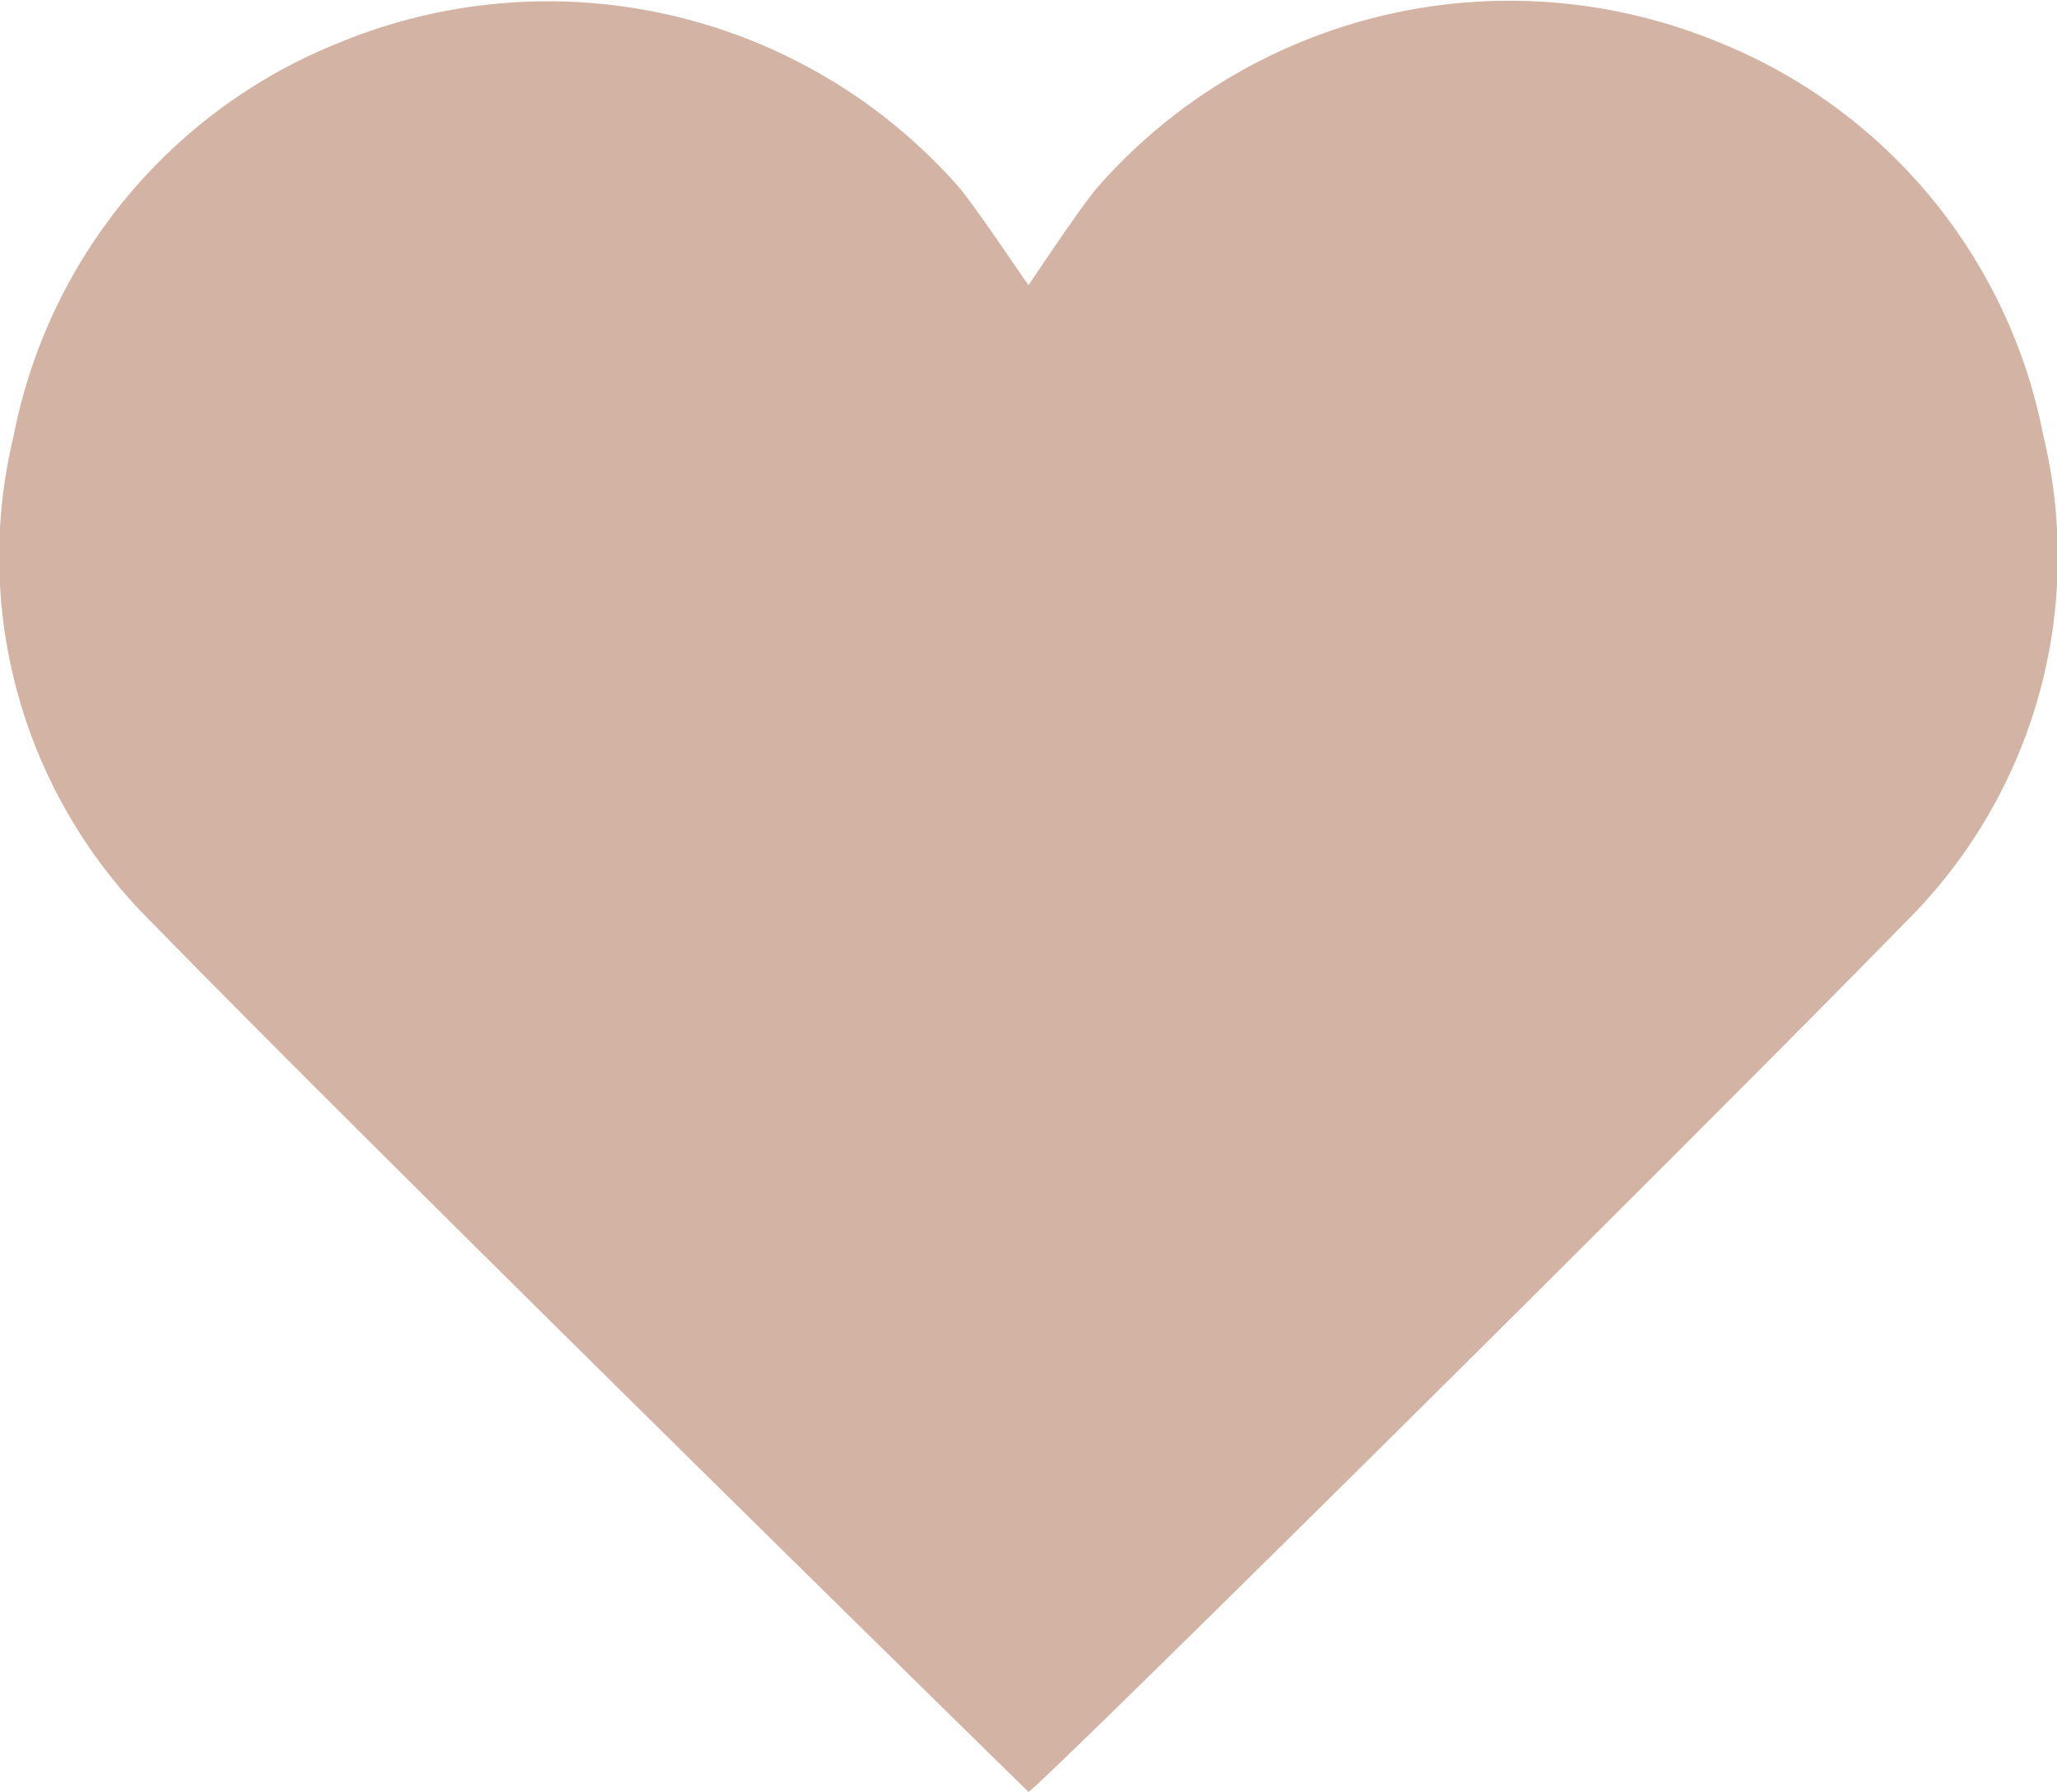 <svg id="Слой_1" data-name="Слой 1" xmlns="http://www.w3.org/2000/svg" viewBox="0 0 42.44 36.97"><defs><style>.cls-1{fill:#d3b3a3;}</style></defs><title>like</title><path class="cls-1" d="M42.16,9A11,11,0,0,0,35.48.88a11.31,11.31,0,0,0-12.85,3c-.42.51-1.32,1.88-1.41,2-.09-.11-1-1.48-1.42-2A11.29,11.29,0,0,0,7,.88,11,11,0,0,0,.28,9,10.61,10.61,0,0,0,3.15,19.05c4.34,4.46,18,17.86,18.07,17.92S34.94,23.51,39.29,19.05A10.61,10.61,0,0,0,42.16,9Z"/></svg>